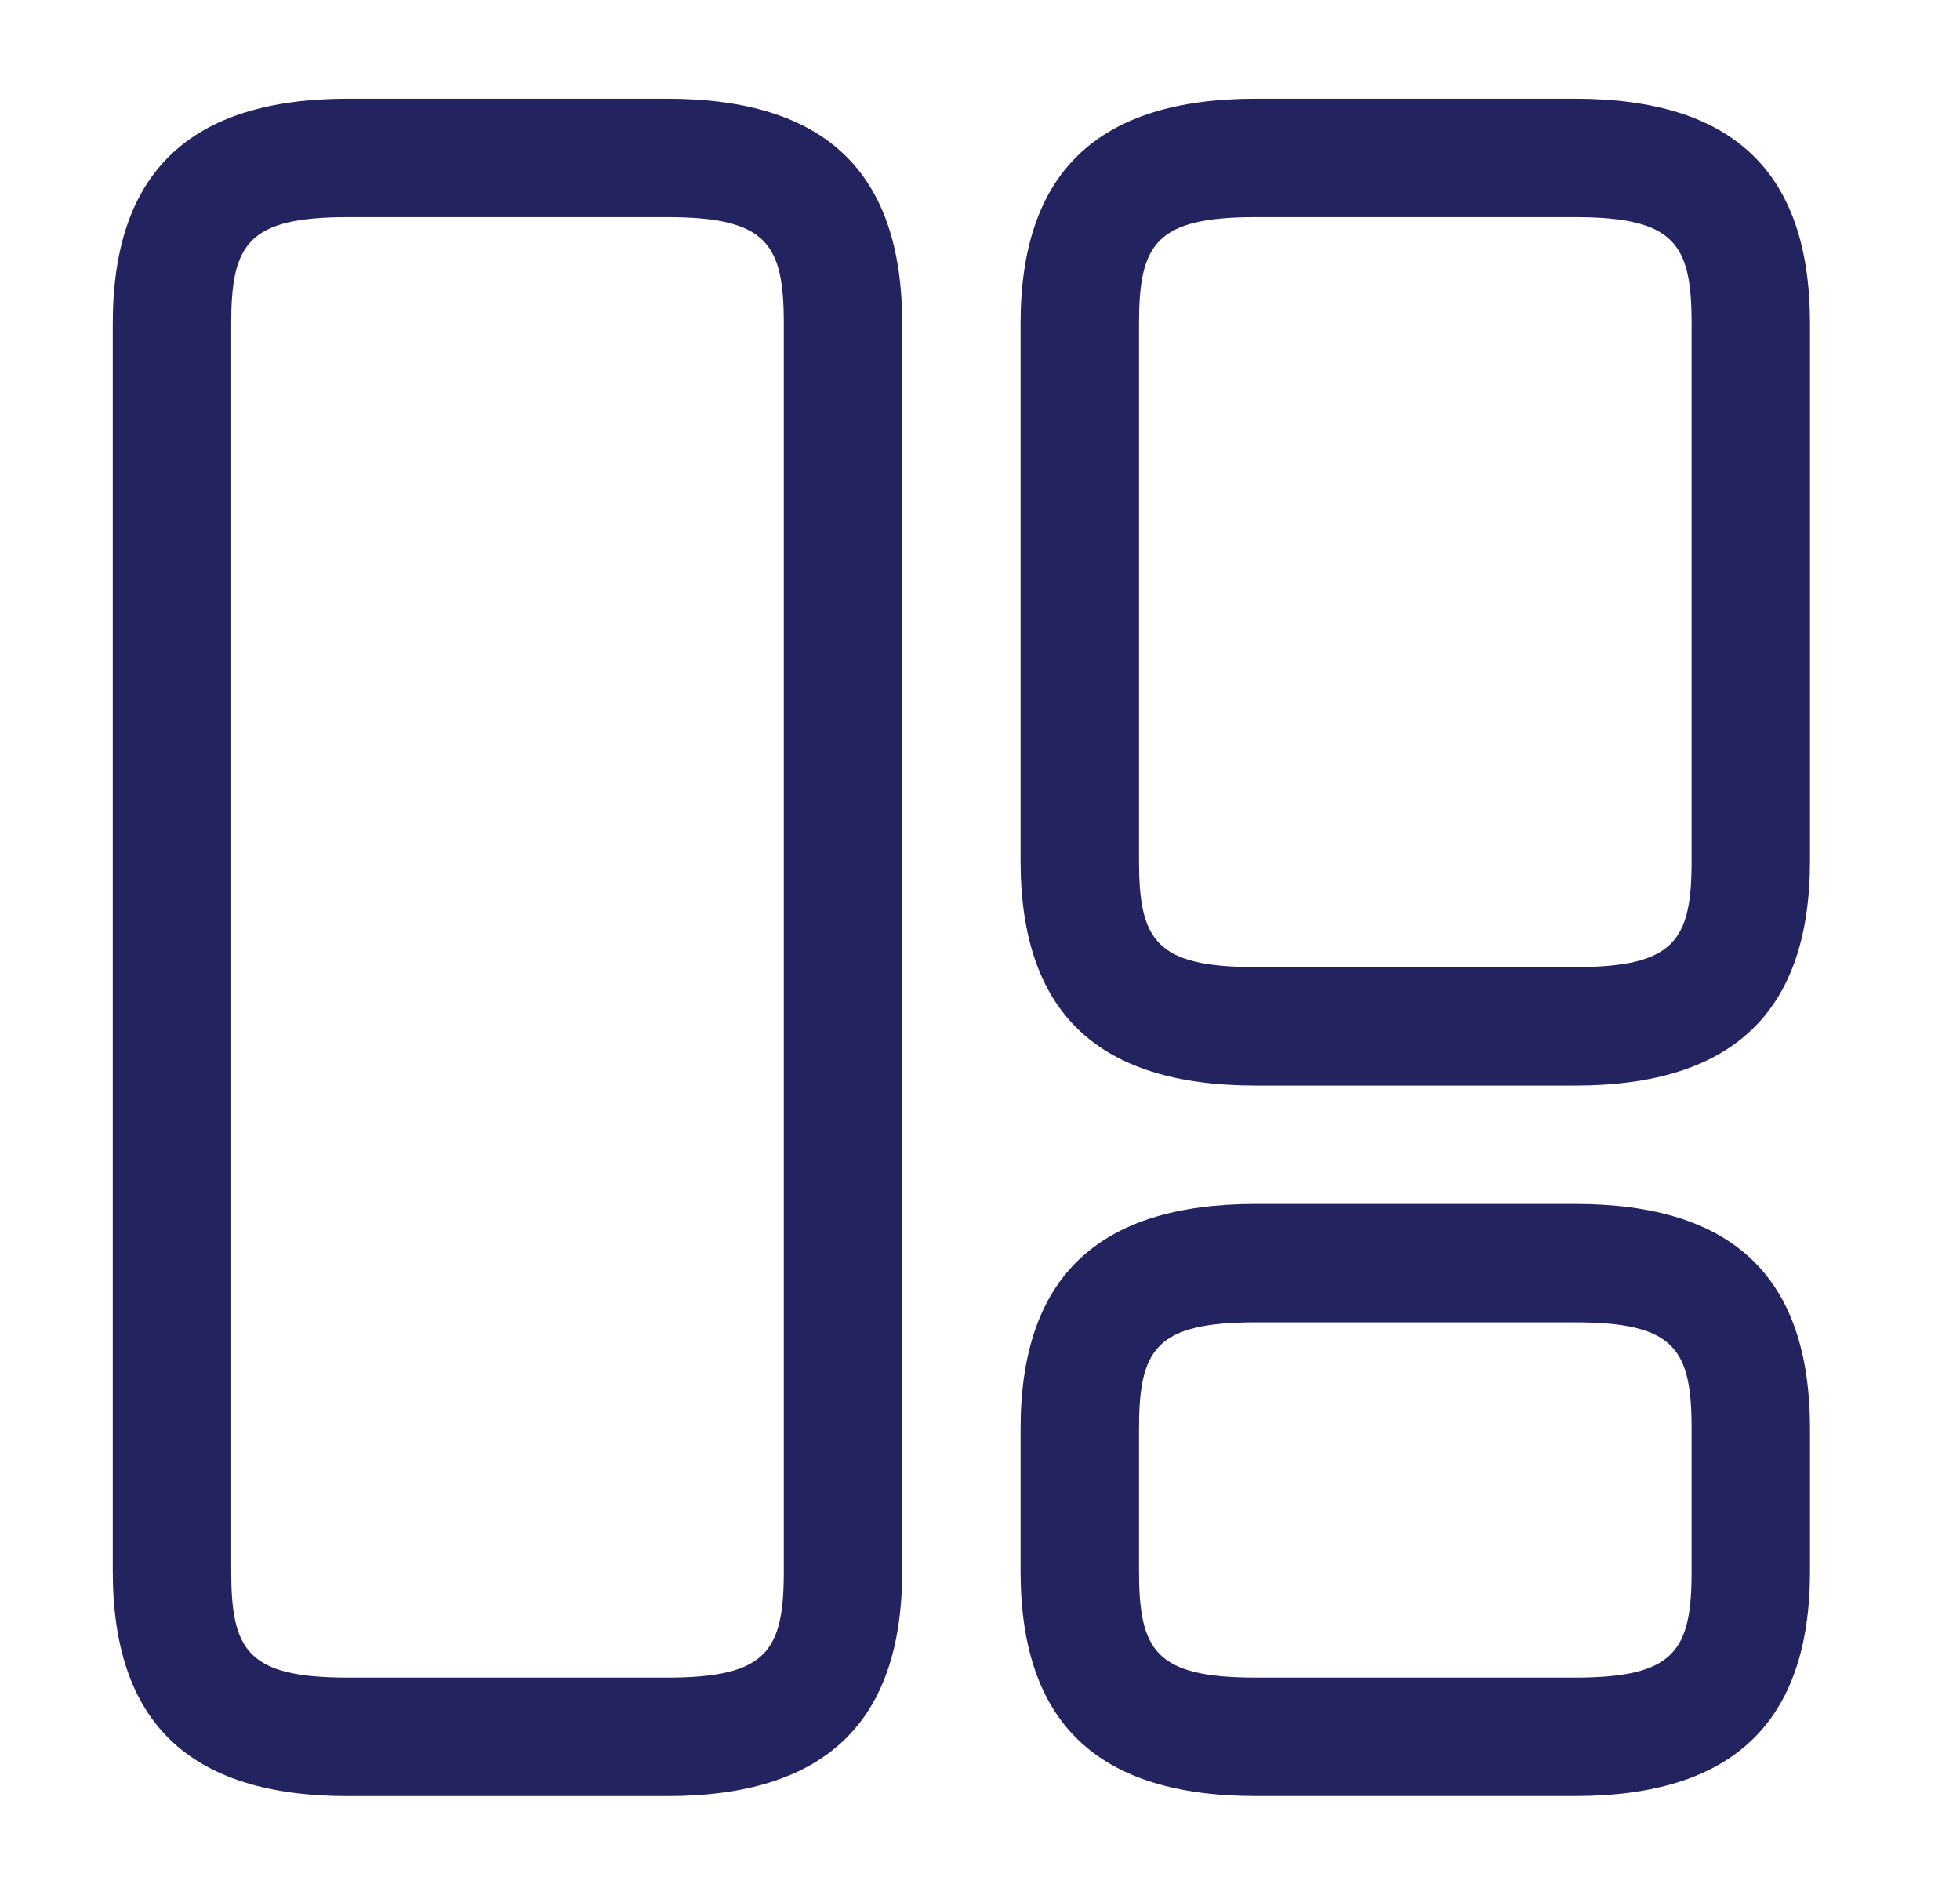 <svg width="30" height="29" viewBox="0 0 30 29" fill="none" xmlns="http://www.w3.org/2000/svg">
<path d="M10.209 27.49H5.327C2.898 27.49 1.726 26.366 1.726 24.046V4.954C1.726 2.634 2.91 1.511 5.327 1.511H10.209C12.637 1.511 13.809 2.634 13.809 4.954V24.046C13.809 26.366 12.625 27.49 10.209 27.49ZM5.327 3.323C3.792 3.323 3.539 3.734 3.539 4.954V24.046C3.539 25.267 3.792 25.677 5.327 25.677H10.209C11.743 25.677 11.997 25.267 11.997 24.046V4.954C11.997 3.734 11.743 3.323 10.209 3.323H5.327Z" fill="#232360"/>
<path d="M24.104 16.615H19.222C16.793 16.615 15.621 15.491 15.621 13.171V4.954C15.621 2.634 16.805 1.511 19.222 1.511H24.104C26.532 1.511 27.704 2.634 27.704 4.954V13.171C27.704 15.491 26.52 16.615 24.104 16.615ZM19.222 3.323C17.687 3.323 17.434 3.734 17.434 4.954V13.171C17.434 14.392 17.687 14.802 19.222 14.802H24.104C25.638 14.802 25.892 14.392 25.892 13.171V4.954C25.892 3.734 25.638 3.323 24.104 3.323H19.222Z" fill="#232360"/>
<path d="M24.104 27.489H19.222C16.793 27.489 15.621 26.366 15.621 24.046V21.87C15.621 19.55 16.805 18.427 19.222 18.427H24.104C26.532 18.427 27.704 19.55 27.704 21.87V24.046C27.704 26.366 26.52 27.489 24.104 27.489ZM19.222 20.239C17.687 20.239 17.434 20.65 17.434 21.87V24.046C17.434 25.266 17.687 25.677 19.222 25.677H24.104C25.638 25.677 25.892 25.266 25.892 24.046V21.87C25.892 20.65 25.638 20.239 24.104 20.239H19.222Z" fill="#232360"/>
</svg>
